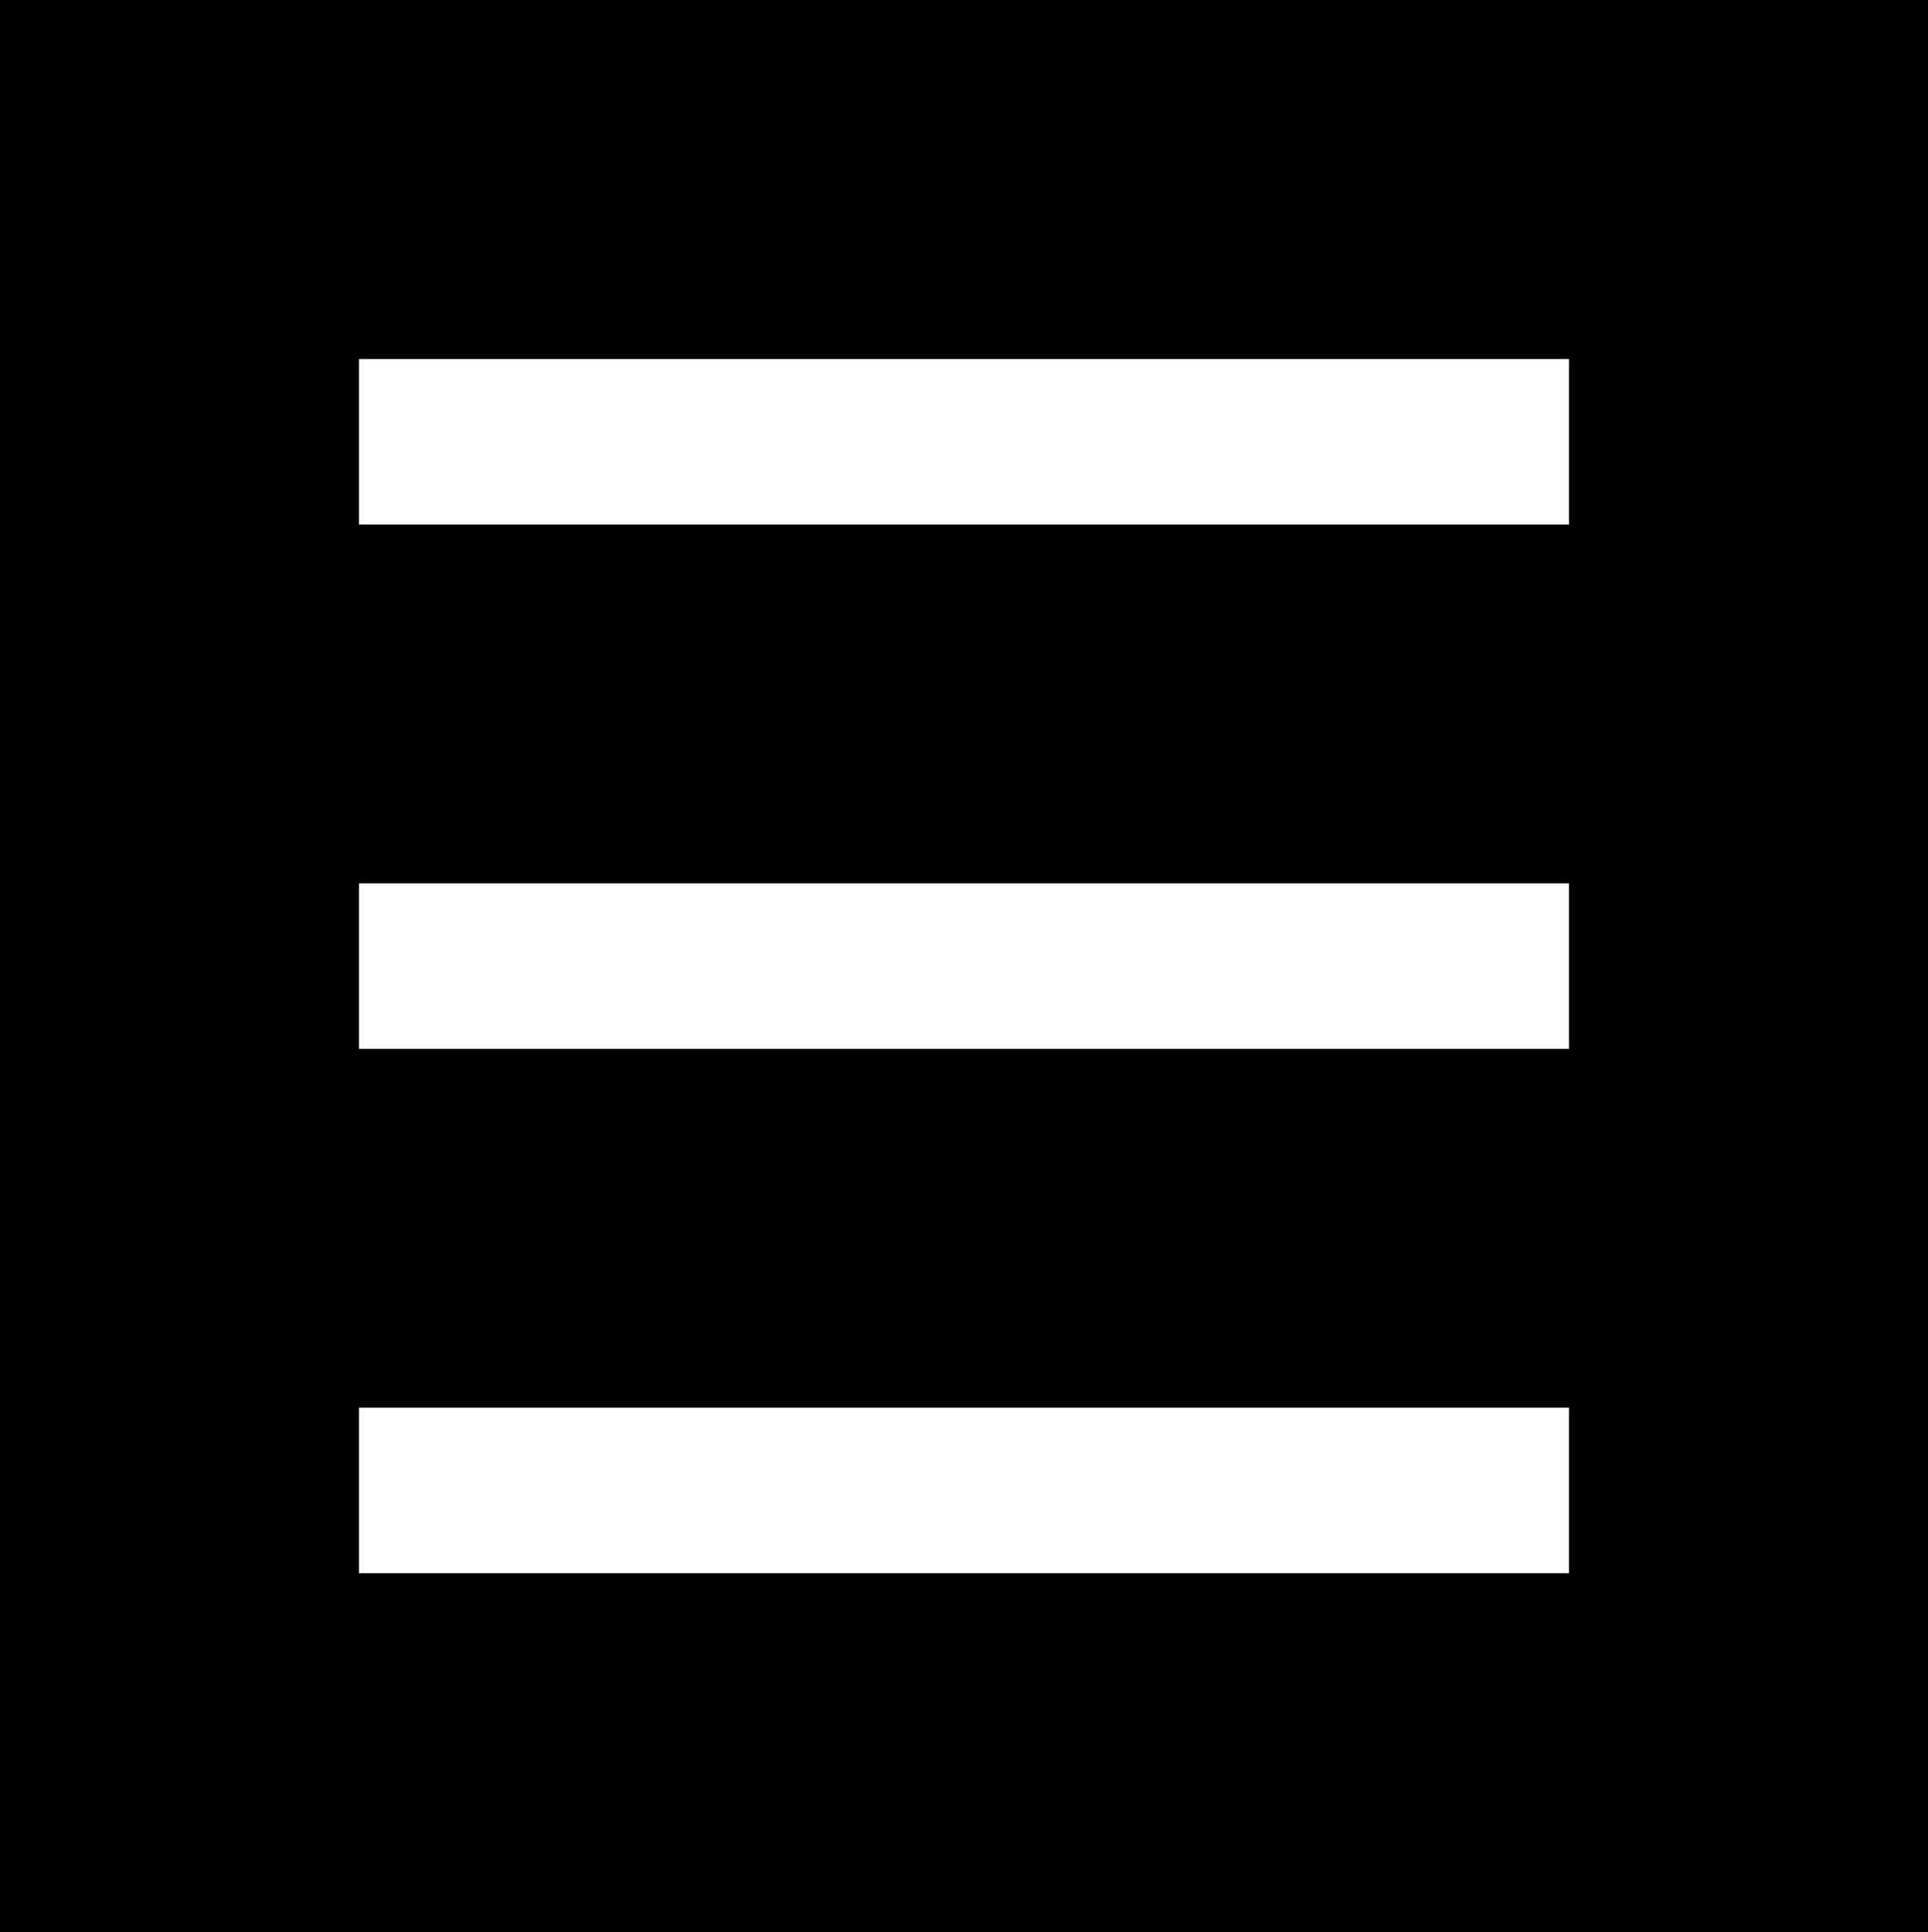 <?xml version="1.0" encoding="UTF-8" standalone="no"?>
<!-- Created with Inkscape (http://www.inkscape.org/) -->

<svg
   width="12.341mm"
   height="12.366mm"
   viewBox="0 0 12.341 12.366"
   version="1.1"
   id="svg5"
   inkscape:version="1.1.1 (3bf5ae0d25, 2021-09-20)"
   sodipodi:docname="hamburger.svg"
   xmlns:inkscape="http://www.inkscape.org/namespaces/inkscape"
   xmlns:sodipodi="http://sodipodi.sourceforge.net/DTD/sodipodi-0.dtd"
   xmlns="http://www.w3.org/2000/svg"
   xmlns:svg="http://www.w3.org/2000/svg">
  <sodipodi:namedview
     id="namedview7"
     pagecolor="#ffffff"
     bordercolor="#666666"
     borderopacity="1.0"
     inkscape:pageshadow="2"
     inkscape:pageopacity="0.0"
     inkscape:pagecheckerboard="0"
     inkscape:document-units="mm"
     showgrid="false"
     inkscape:zoom="5.1241863"
     inkscape:cx="27.223835"
     inkscape:cy="30.151129"
     inkscape:window-width="1920"
     inkscape:window-height="1017"
     inkscape:window-x="-8"
     inkscape:window-y="-8"
     inkscape:window-maximized="1"
     inkscape:current-layer="layer1" />
  <defs
     id="defs2" />
  <g
     inkscape:label="Layer 1"
     inkscape:groupmode="layer"
     id="layer1"
     transform="translate(-69.19,-122.373)">
    <rect
       style="fill:#000000;stroke-width:0.639;stroke-linejoin:round;paint-order:markers fill stroke;stop-color:#000000"
       id="rect1778"
       width="12.341"
       height="12.366"
       x="69.19"
       y="122.373" />
    <rect
       style="fill:#ffffff;stroke-width:0.4;stroke-linejoin:round;paint-order:markers fill stroke;stop-color:#000000"
       id="rect1612"
       width="7.745"
       height="1.059"
       x="71.488"
       y="124.671" />
    <rect
       style="fill:#ffffff;stroke-width:0.4;stroke-linejoin:round;paint-order:markers fill stroke;stop-color:#000000"
       id="rect1612-9"
       width="7.745"
       height="1.059"
       x="71.488"
       y="128.027" />
    <rect
       style="fill:#ffffff;stroke-width:0.4;stroke-linejoin:round;paint-order:markers fill stroke;stop-color:#000000"
       id="rect1612-9-2"
       width="7.745"
       height="1.059"
       x="71.488"
       y="131.383" />
  </g>
</svg>
